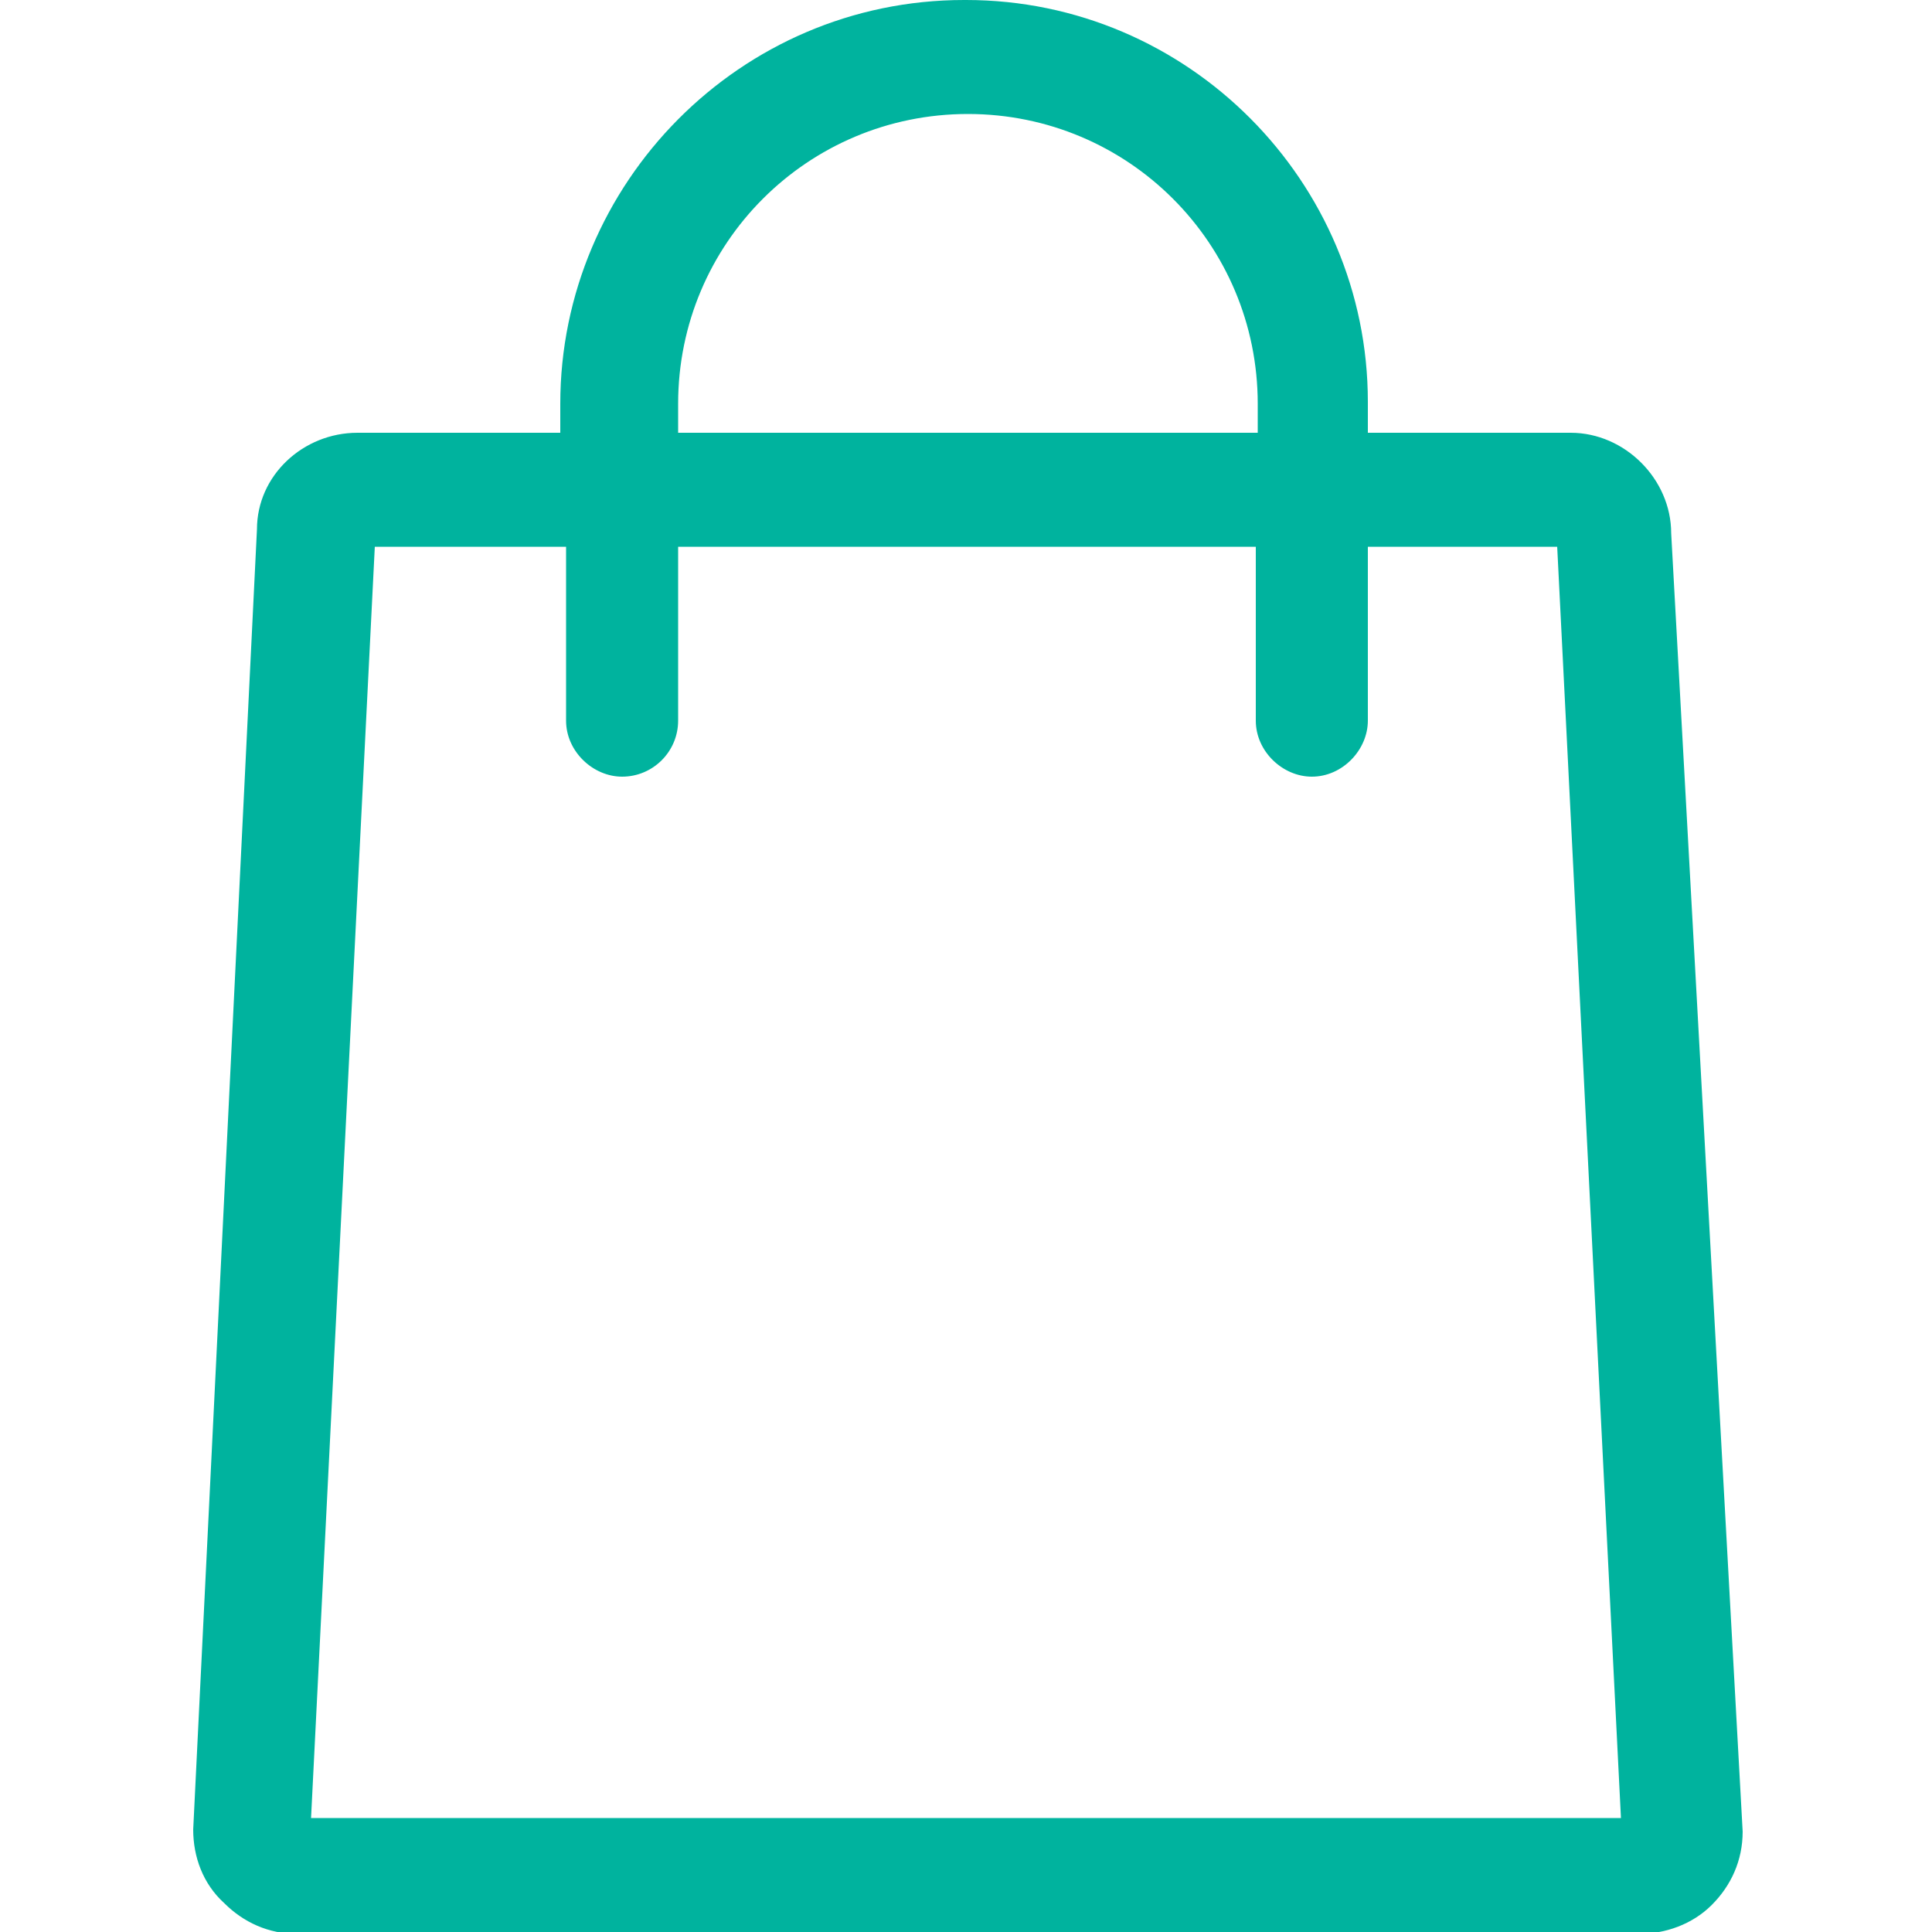<?xml version="1.0" encoding="utf-8"?>
<!-- Generator: Adobe Illustrator 23.0.0, SVG Export Plug-In . SVG Version: 6.00 Build 0)  -->
<svg version="1.1" id="pw-cart" xmlns="http://www.w3.org/2000/svg" xmlns:xlink="http://www.w3.org/1999/xlink" x="0px" y="0px"
	 viewBox="0 0 100 100" style="enable-background:new 0 0 100 100;" xml:space="preserve">
<style type="text/css">
	.st0{fill:#00B39E;}
</style>
<path class="st0" d="M86.5,27.6c0-2.8-2.4-5.2-5.2-5.2H70.8v-1.6C70.8,9.4,61.5,0,50,0c0,0-0.1,0-0.1,0C38.3,0,29,9.5,29,20.9v1.5
	H18.5c-2.8,0-5.2,2.2-5.2,5L10,94.7c0,1.4,0.5,2.8,1.6,3.8c1,1,2.3,1.6,3.8,1.6h69.4c1.4,0,2.8-0.5,3.8-1.5c1-1,1.6-2.3,1.6-3.8
	L86.5,27.6L86.5,27.6z M35.1,20.9c0-8.3,6.7-15,15-15c8.3,0,15,6.7,15,15v1.5H35.1V20.9z M16.1,94.1l3.3-65.8h9.9v9
	c0,1.6,1.4,2.9,2.9,2.9c1.6,0,2.9-1.3,2.9-2.9v-9h29.9v9c0,1.6,1.4,2.9,2.9,2.9c1.6,0,2.9-1.4,2.9-2.9v-9h9.8l3.3,65.8L16.1,94.1
	L16.1,94.1z"/>
</svg>
